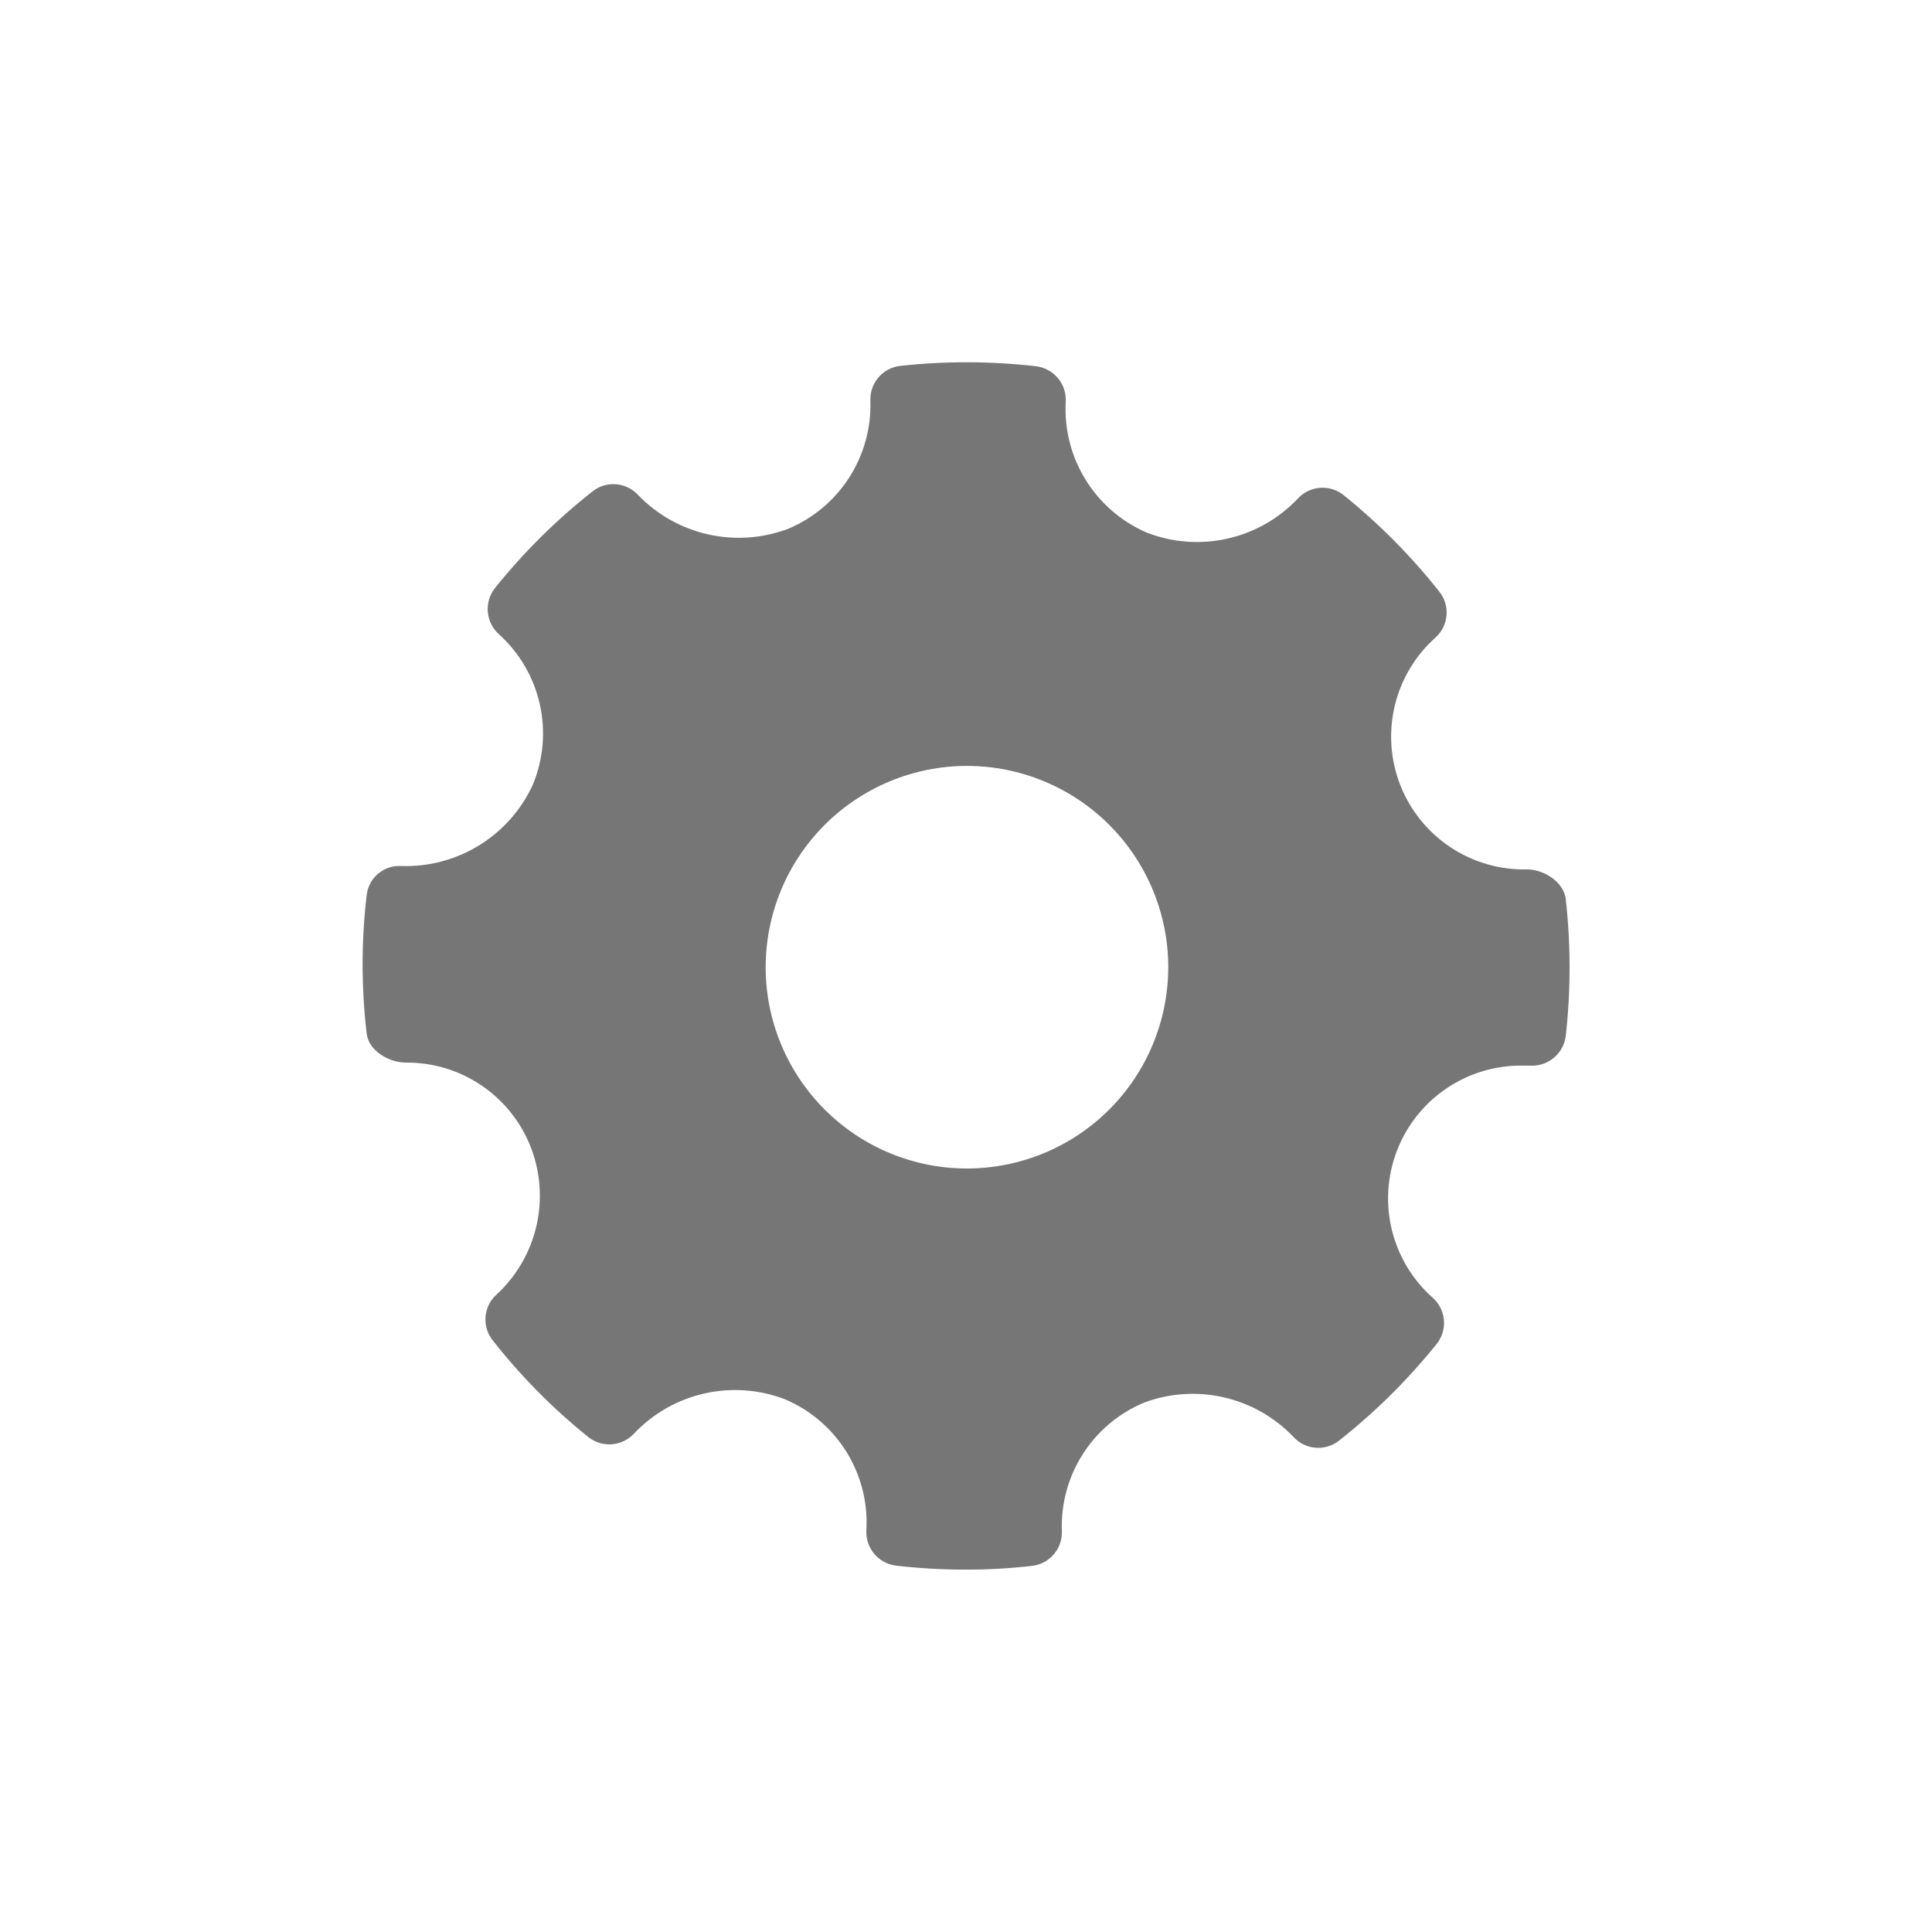 <svg width="32" height="32" viewBox="0 0 32 32" fill="none" xmlns="http://www.w3.org/2000/svg">
<path fill-rule="evenodd" clip-rule="evenodd" d="M25.29 14.4C25.574 14.4 25.902 14.61 25.934 14.892L25.934 14.892C26.018 15.645 26.018 16.405 25.934 17.158C25.898 17.451 25.642 17.666 25.348 17.65H25.224C24.303 17.636 23.471 18.198 23.139 19.056C22.807 19.916 23.045 20.891 23.736 21.5C23.954 21.699 23.979 22.033 23.794 22.262C23.317 22.855 22.775 23.391 22.178 23.862C21.949 24.042 21.62 24.015 21.424 23.8C20.788 23.134 19.817 22.91 18.954 23.23C18.097 23.585 17.553 24.436 17.588 25.362C17.598 25.654 17.382 25.904 17.092 25.936C16.727 25.978 16.361 25.998 15.993 25.998C15.609 25.998 15.224 25.976 14.842 25.932C14.549 25.897 14.334 25.641 14.35 25.346C14.404 24.409 13.864 23.541 13 23.176C12.13 22.843 11.145 23.066 10.504 23.742C10.305 23.959 9.971 23.985 9.742 23.8C9.155 23.329 8.625 22.791 8.16 22.2C7.979 21.971 8.006 21.64 8.222 21.444C8.905 20.816 9.127 19.832 8.78 18.972C8.441 18.137 7.626 17.593 6.724 17.6C6.438 17.6 6.098 17.4 6.072 17.108C5.984 16.353 5.984 15.591 6.072 14.836C6.099 14.543 6.355 14.326 6.648 14.344C7.577 14.374 8.435 13.845 8.824 13C9.186 12.131 8.959 11.128 8.258 10.5C8.042 10.3 8.017 9.968 8.2 9.738C8.676 9.145 9.218 8.608 9.816 8.138C10.044 7.958 10.373 7.985 10.57 8.2C11.21 8.863 12.182 9.083 13.046 8.762C13.903 8.407 14.449 7.557 14.416 6.63C14.408 6.34 14.623 6.092 14.912 6.06C15.659 5.978 16.413 5.981 17.16 6.066C17.452 6.102 17.668 6.358 17.652 6.652C17.6 7.588 18.139 8.455 19 8.824C19.868 9.158 20.852 8.936 21.492 8.262C21.69 8.043 22.023 8.016 22.254 8.2C22.84 8.673 23.373 9.209 23.84 9.8C24.023 10.03 23.995 10.361 23.778 10.558C23.09 11.171 22.857 12.148 23.194 13.006C23.532 13.864 24.369 14.42 25.29 14.4ZM13.659 18.377C14.284 19.003 15.132 19.354 16.016 19.354L16.016 19.354C16.9 19.353 17.748 19.002 18.373 18.377C18.998 17.752 19.349 16.904 19.35 16.02C19.35 15.136 18.998 14.288 18.373 13.663C17.748 13.038 16.9 12.686 16.016 12.686C15.132 12.686 14.284 13.038 13.659 13.663C13.034 14.288 12.682 15.136 12.682 16.02C12.682 16.904 13.034 17.752 13.659 18.377Z" fill="#767676"/>
</svg>
